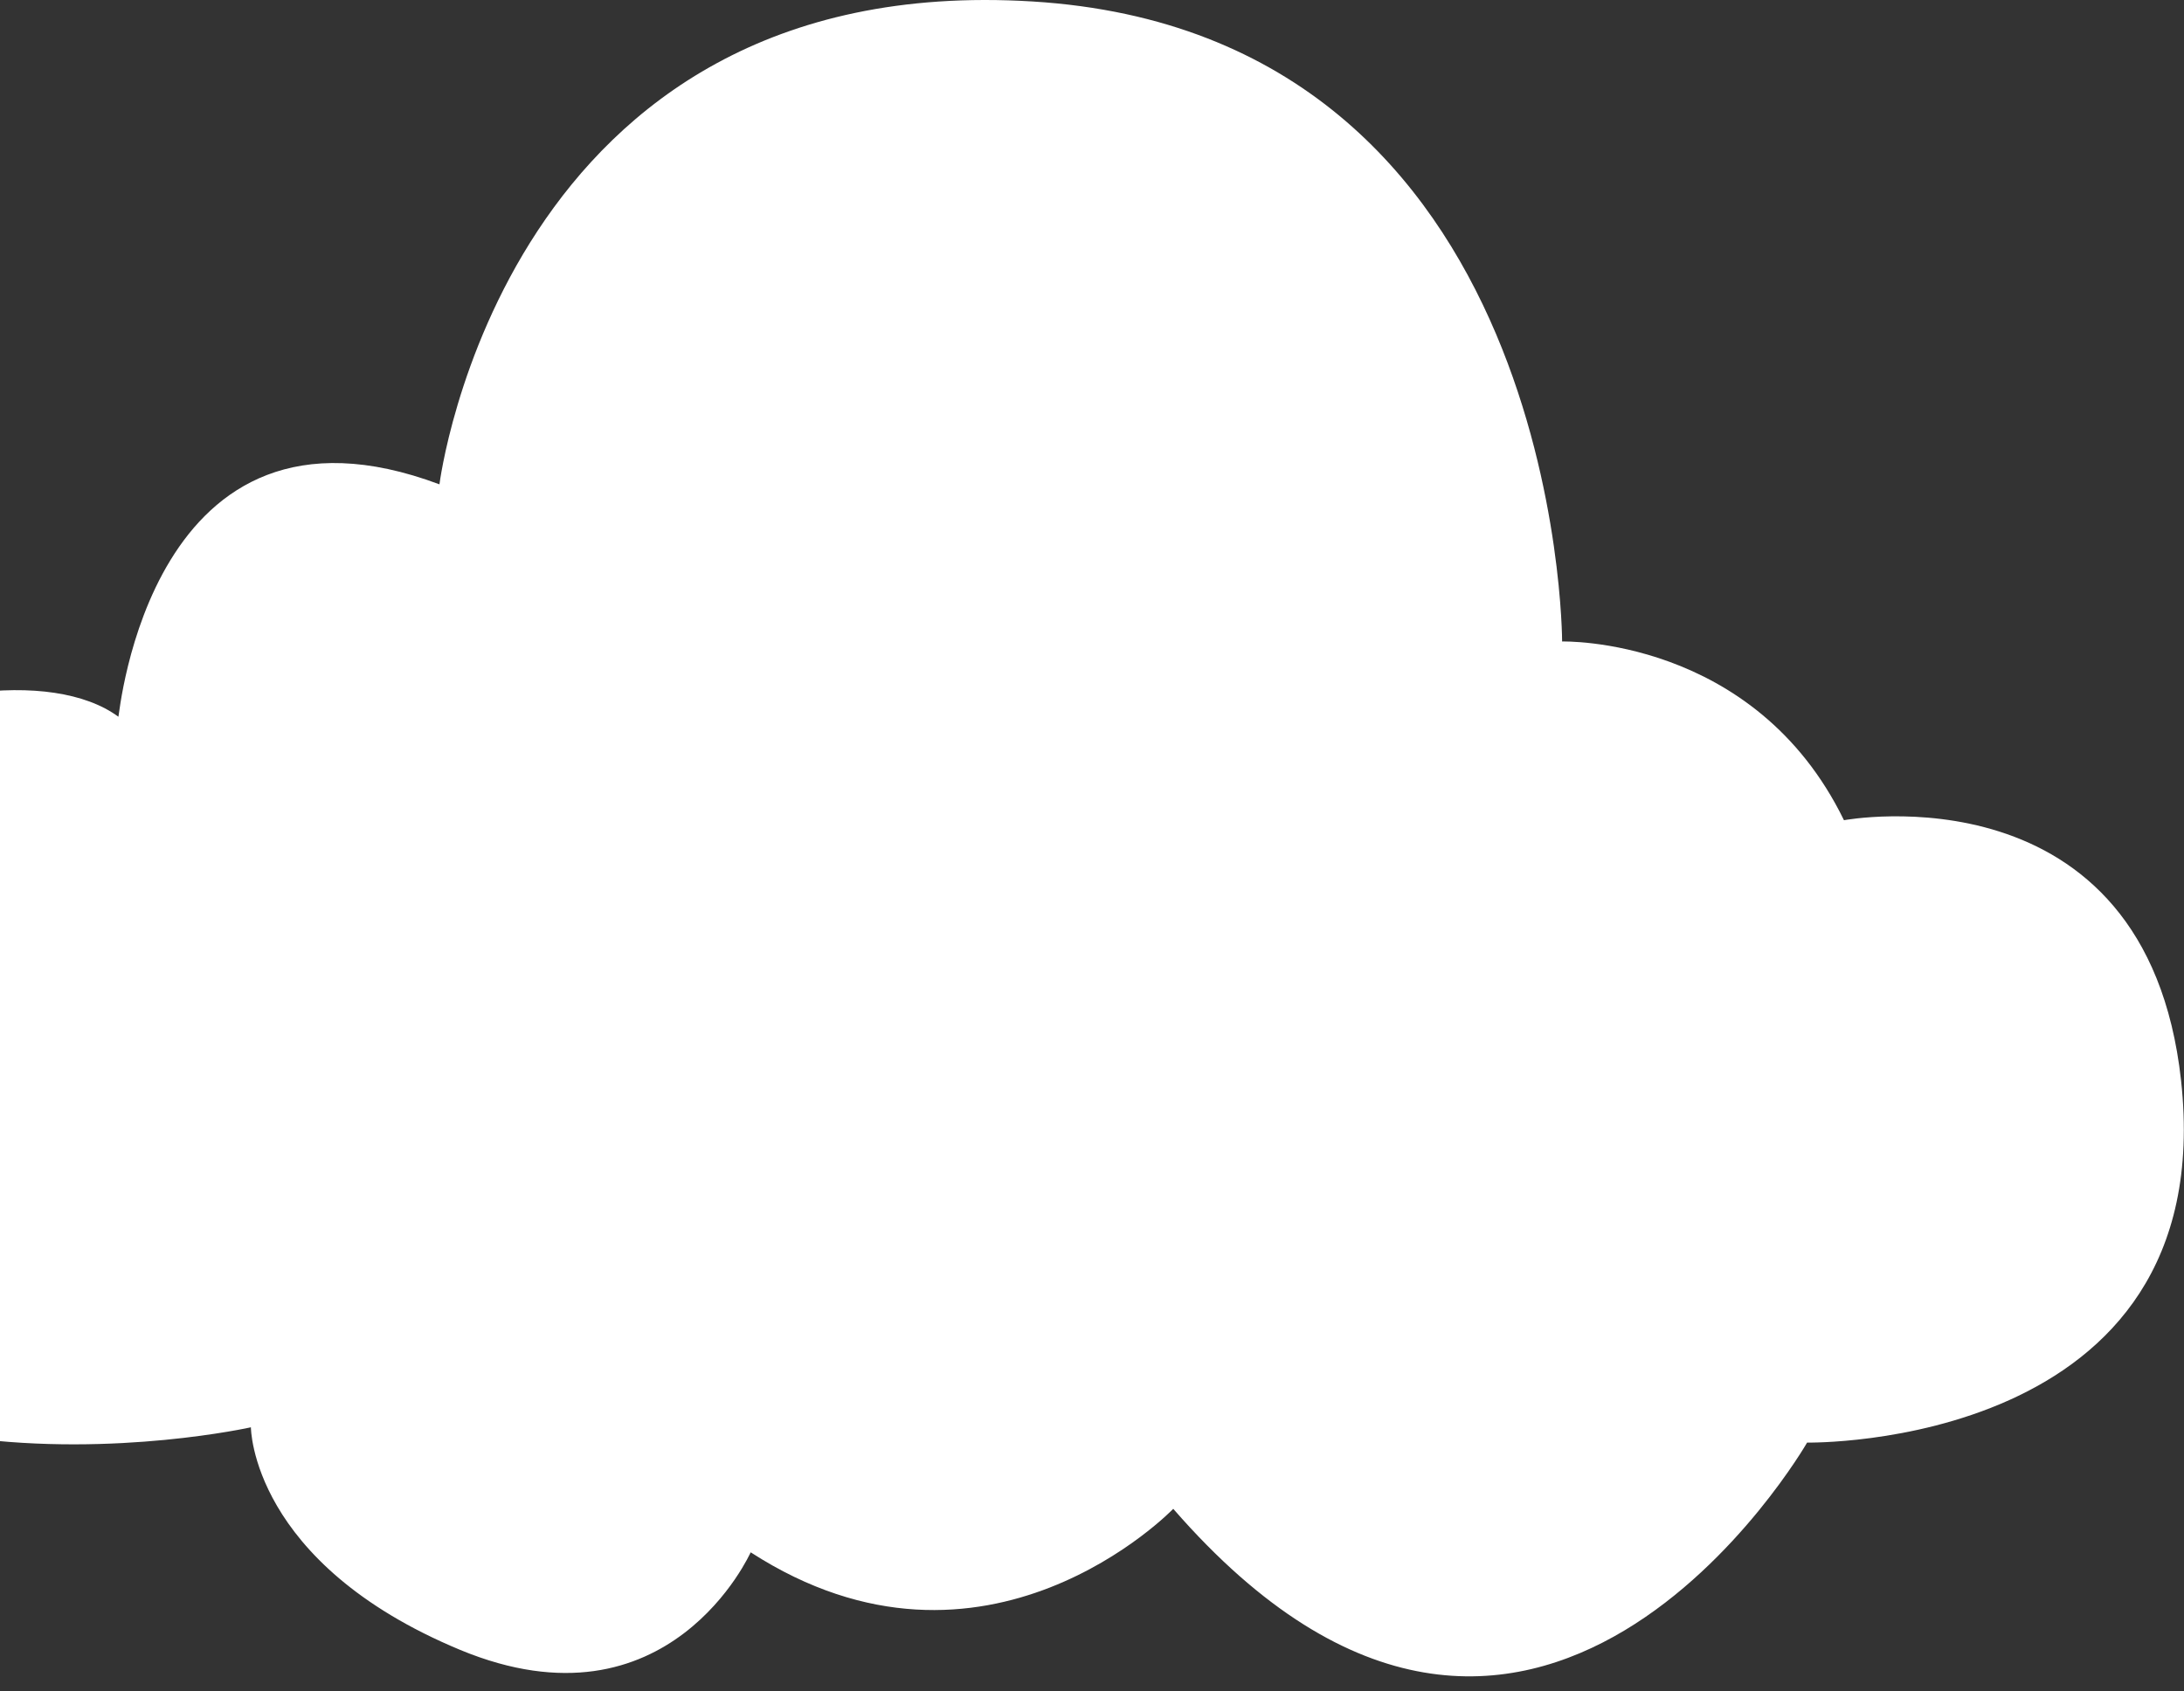 <svg width="102" height="79" viewBox="0 0 102 79" fill="none" xmlns="http://www.w3.org/2000/svg">
<rect x="0" y="0" width="102" height="79" fill="#333333" stroke="none"/>
<path d="M20.524 22.624C20.524 22.624 23.526 -1.45 48.223 0.069C72.956 1.589 72.956 29.965 72.956 29.965C72.956 29.965 81.927 29.709 86.119 38.313C86.119 38.313 100.234 35.677 101.863 50.469C103.749 67.733 84.398 67.385 84.398 67.385C84.398 67.385 71.546 89.739 54.795 70.479C54.795 70.479 46.026 79.596 35.06 72.511C35.078 72.456 31.27 81.116 21.494 77.07C11.718 73.006 11.718 66.671 11.718 66.671C11.718 66.671 -13.528 72.31 -18.453 53.581C-22.737 37.196 -0.658 28.922 5.53 33.48C5.567 33.517 6.976 17.553 20.524 22.624Z" fill="white"/>
</svg>
